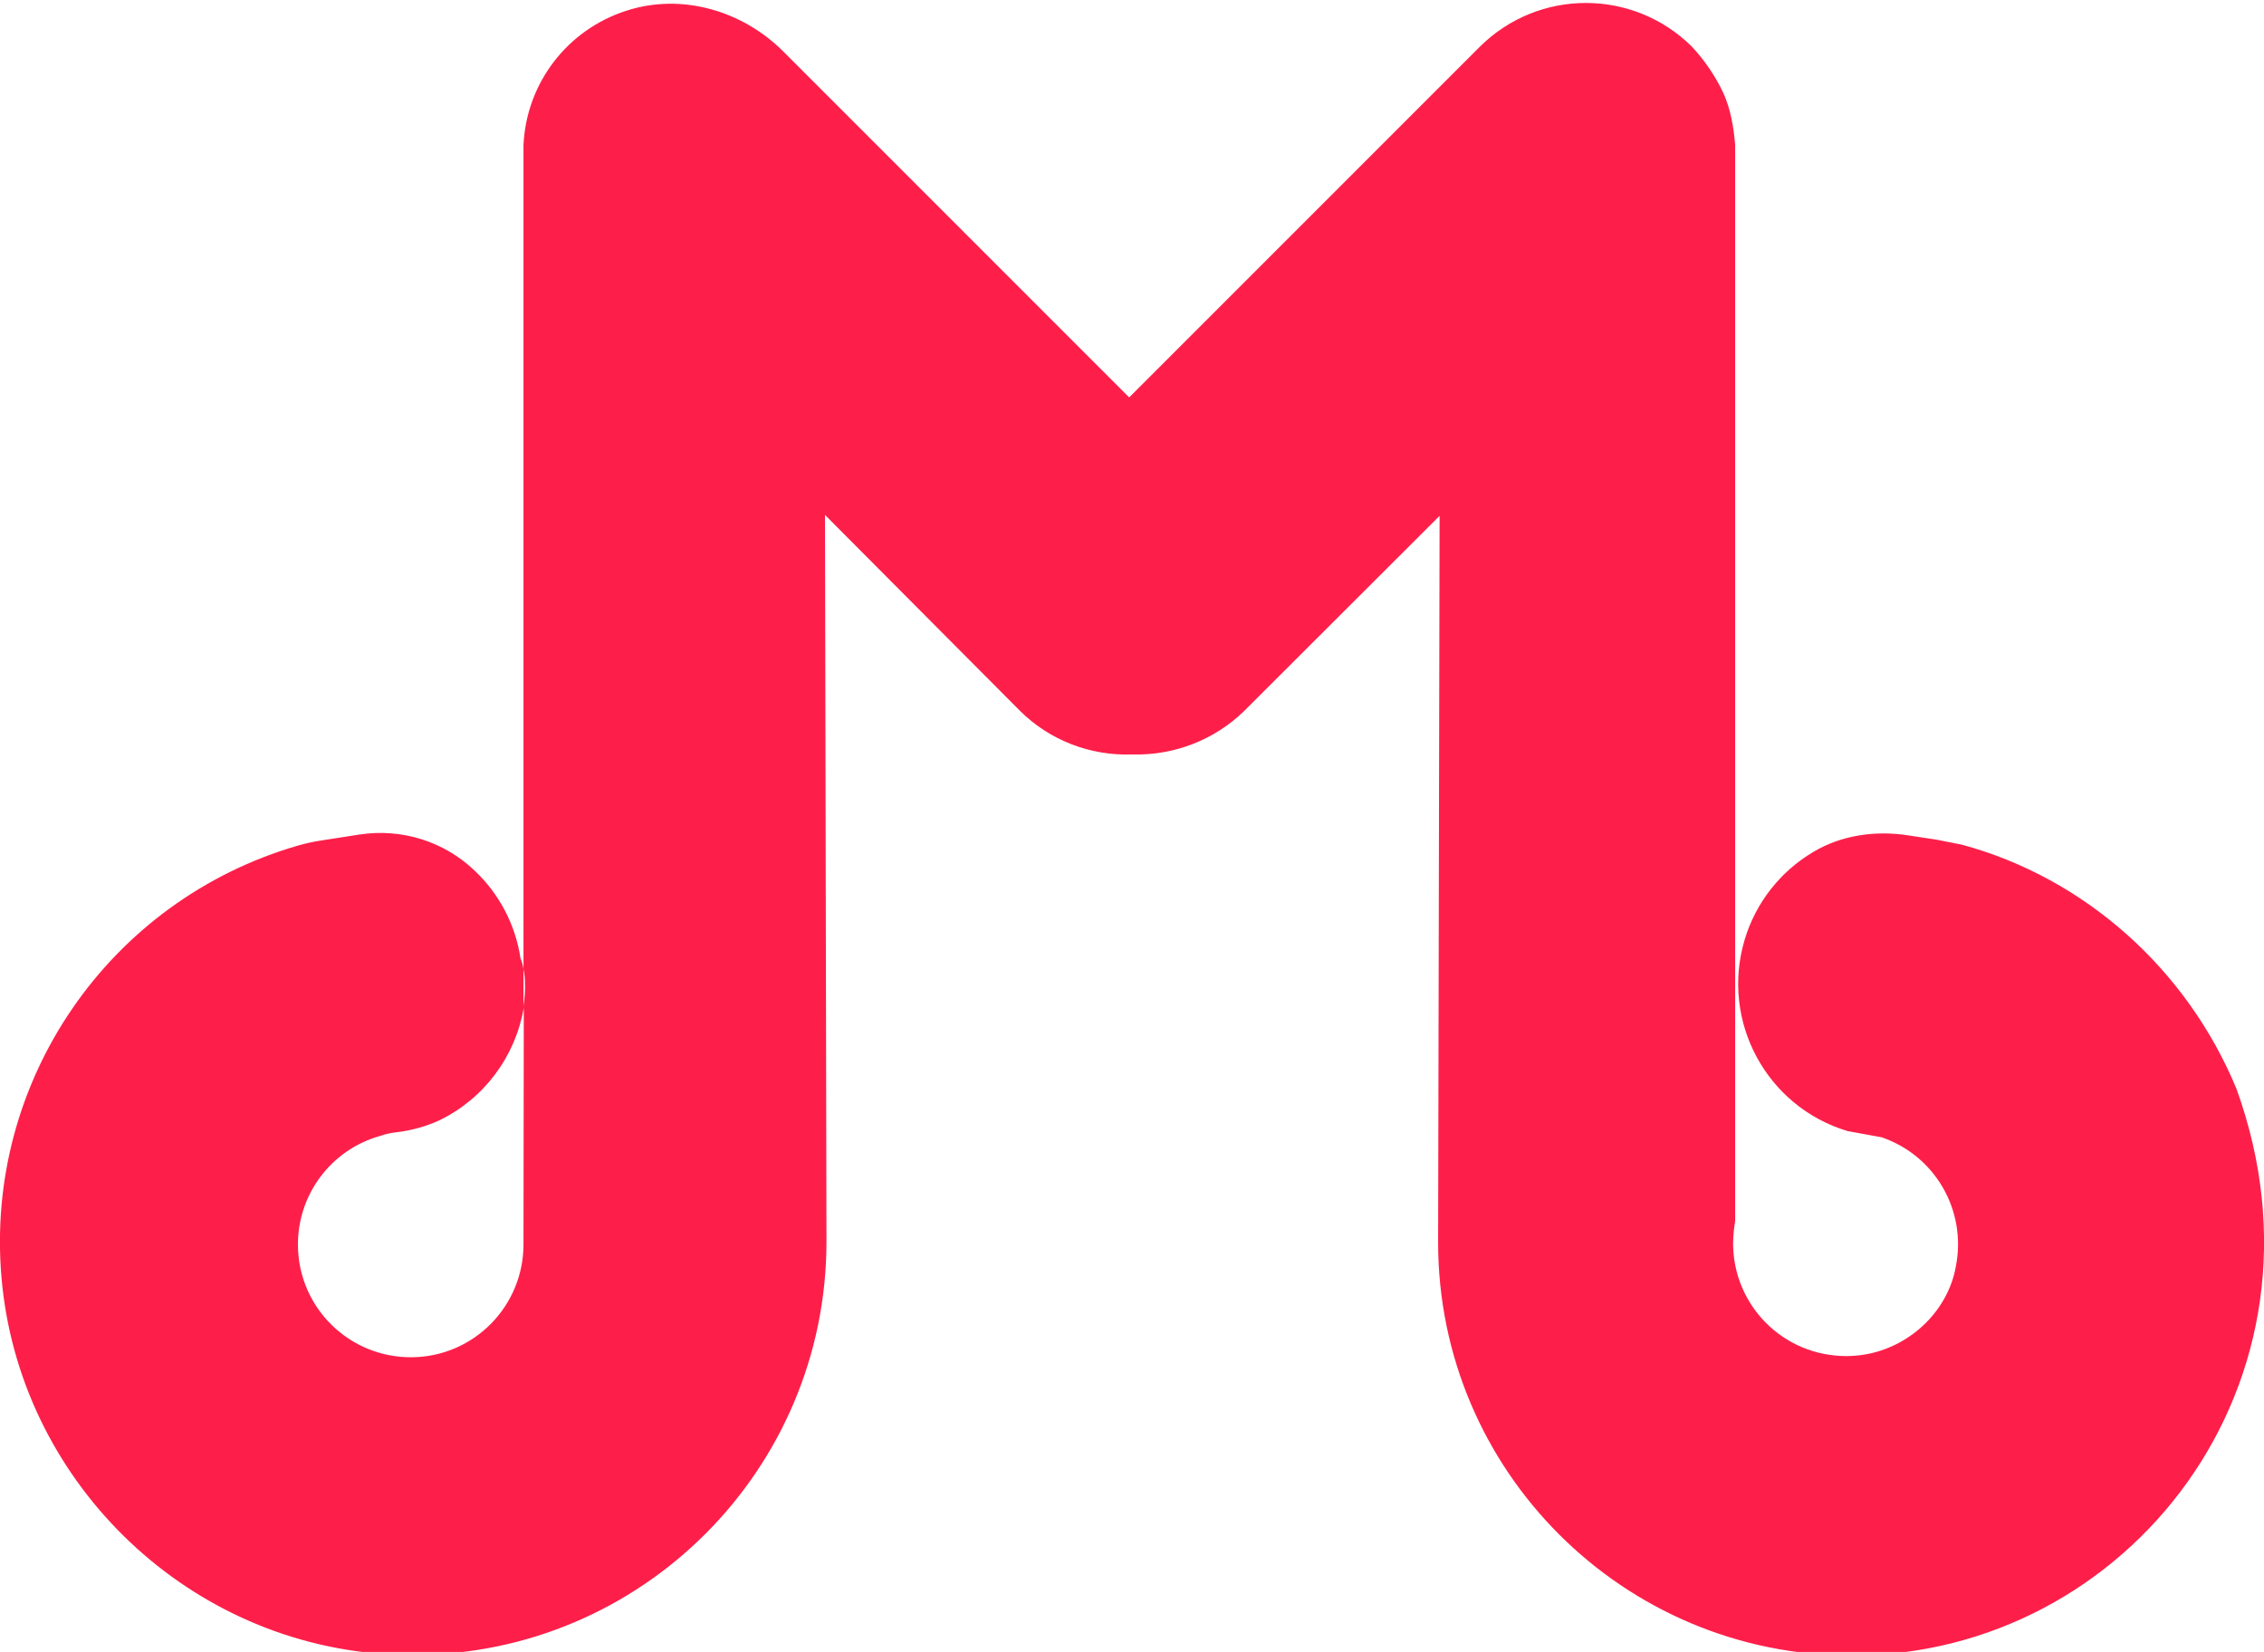 <?xml version="1.0" encoding="utf-8"?>
<!-- Generator: Adobe Illustrator 25.1.0, SVG Export Plug-In . SVG Version: 6.00 Build 0)  -->
<svg version="1.1" id="Capa_1" xmlns="http://www.w3.org/2000/svg" xmlns:xlink="http://www.w3.org/1999/xlink" x="0px" y="0px"
	 viewBox="0 0 762.9 556.6" style="enable-background:new 0 0 762.9 556.6;" xml:space="preserve">
<style type="text/css">
	.st0{fill-rule:evenodd;clip-rule:evenodd;fill:#FD1F4A;}
</style>
<path class="st0" d="M176.4,418.9c0.2,21-16.6,38.2-37.6,38.4c-21,0.2-38.2-16.6-38.4-37.6c-0.2-17.2,11.2-32.4,27.8-37
	c1.7-0.6,3.5-1,5.4-1.2c5-0.6,9.8-1.9,14.4-4c15.1-7.3,25.7-21.5,28.5-38l0,0L176.4,418.9z M121,281.2c14.2-2.2,28.5,2.2,38.9,12.1
	l0.2,0.2c8.2,7.8,13.6,18.1,15.3,29.4c0.5,1.1,0.8,2.3,1,3.6c0.3,1.5,0.5,3,0.5,4.5c0.1,2.7-0.1,5.4-0.5,8v-290
	c0.9-20.9,14.7-39,34.7-45.4c18.5-6,38.9-0.1,52.7,13.6l116.7,116.7l0,0L498.7,15.7c19.8-19.6,51.6-19.6,71.4,0
	c4.3,4.6,7.9,9.9,10.6,15.6c2.5,5.5,3.5,11.6,4,17.6l0,0v362.5c-0.2,1.2-0.4,2.5-0.5,3.7c-2.1,20.9,13.1,39.5,34,41.6
	c3.8,0.4,7.5,0.2,11.2-0.5c15.1-3,27.2-15.1,29.7-29.7c3.6-18.7-7-37.1-25-43.3l0,0l-11.5-2.1l0,0c-27.4-8.2-42.9-37.1-34.7-64.5
	c3.7-12.4,12-23,23.2-29.6c9.4-5.6,20.7-7.2,31.5-5.6l9.9,1.5l8.6,1.7c41.4,11.2,75.8,41.9,92.5,82.2c35.7,98.5-36.2,191-129.7,191
	c-76.9,0-139.3-62.3-139.3-139.2c0,0,0,0,0,0c0-4,0.5-244.6,0.5-244.8l0,0l-65.9,65.8c-10.1,9.8-23.7,15-37.7,14.6
	c-14,0.5-27.7-4.7-37.7-14.6L278,173.5l0,0c0,0.2,0.5,241.3,0.5,244.8c0,76.9-62.3,139.3-139.3,139.3c-3.2,0-6.5-0.1-9.7-0.3
	c-67.9-4.6-123.2-59.1-129-126.9c-5.7-66.1,36.1-127,99.9-145.5c2.8-0.8,5.6-1.4,8.4-1.8L121,281.2z"/>
</svg>
